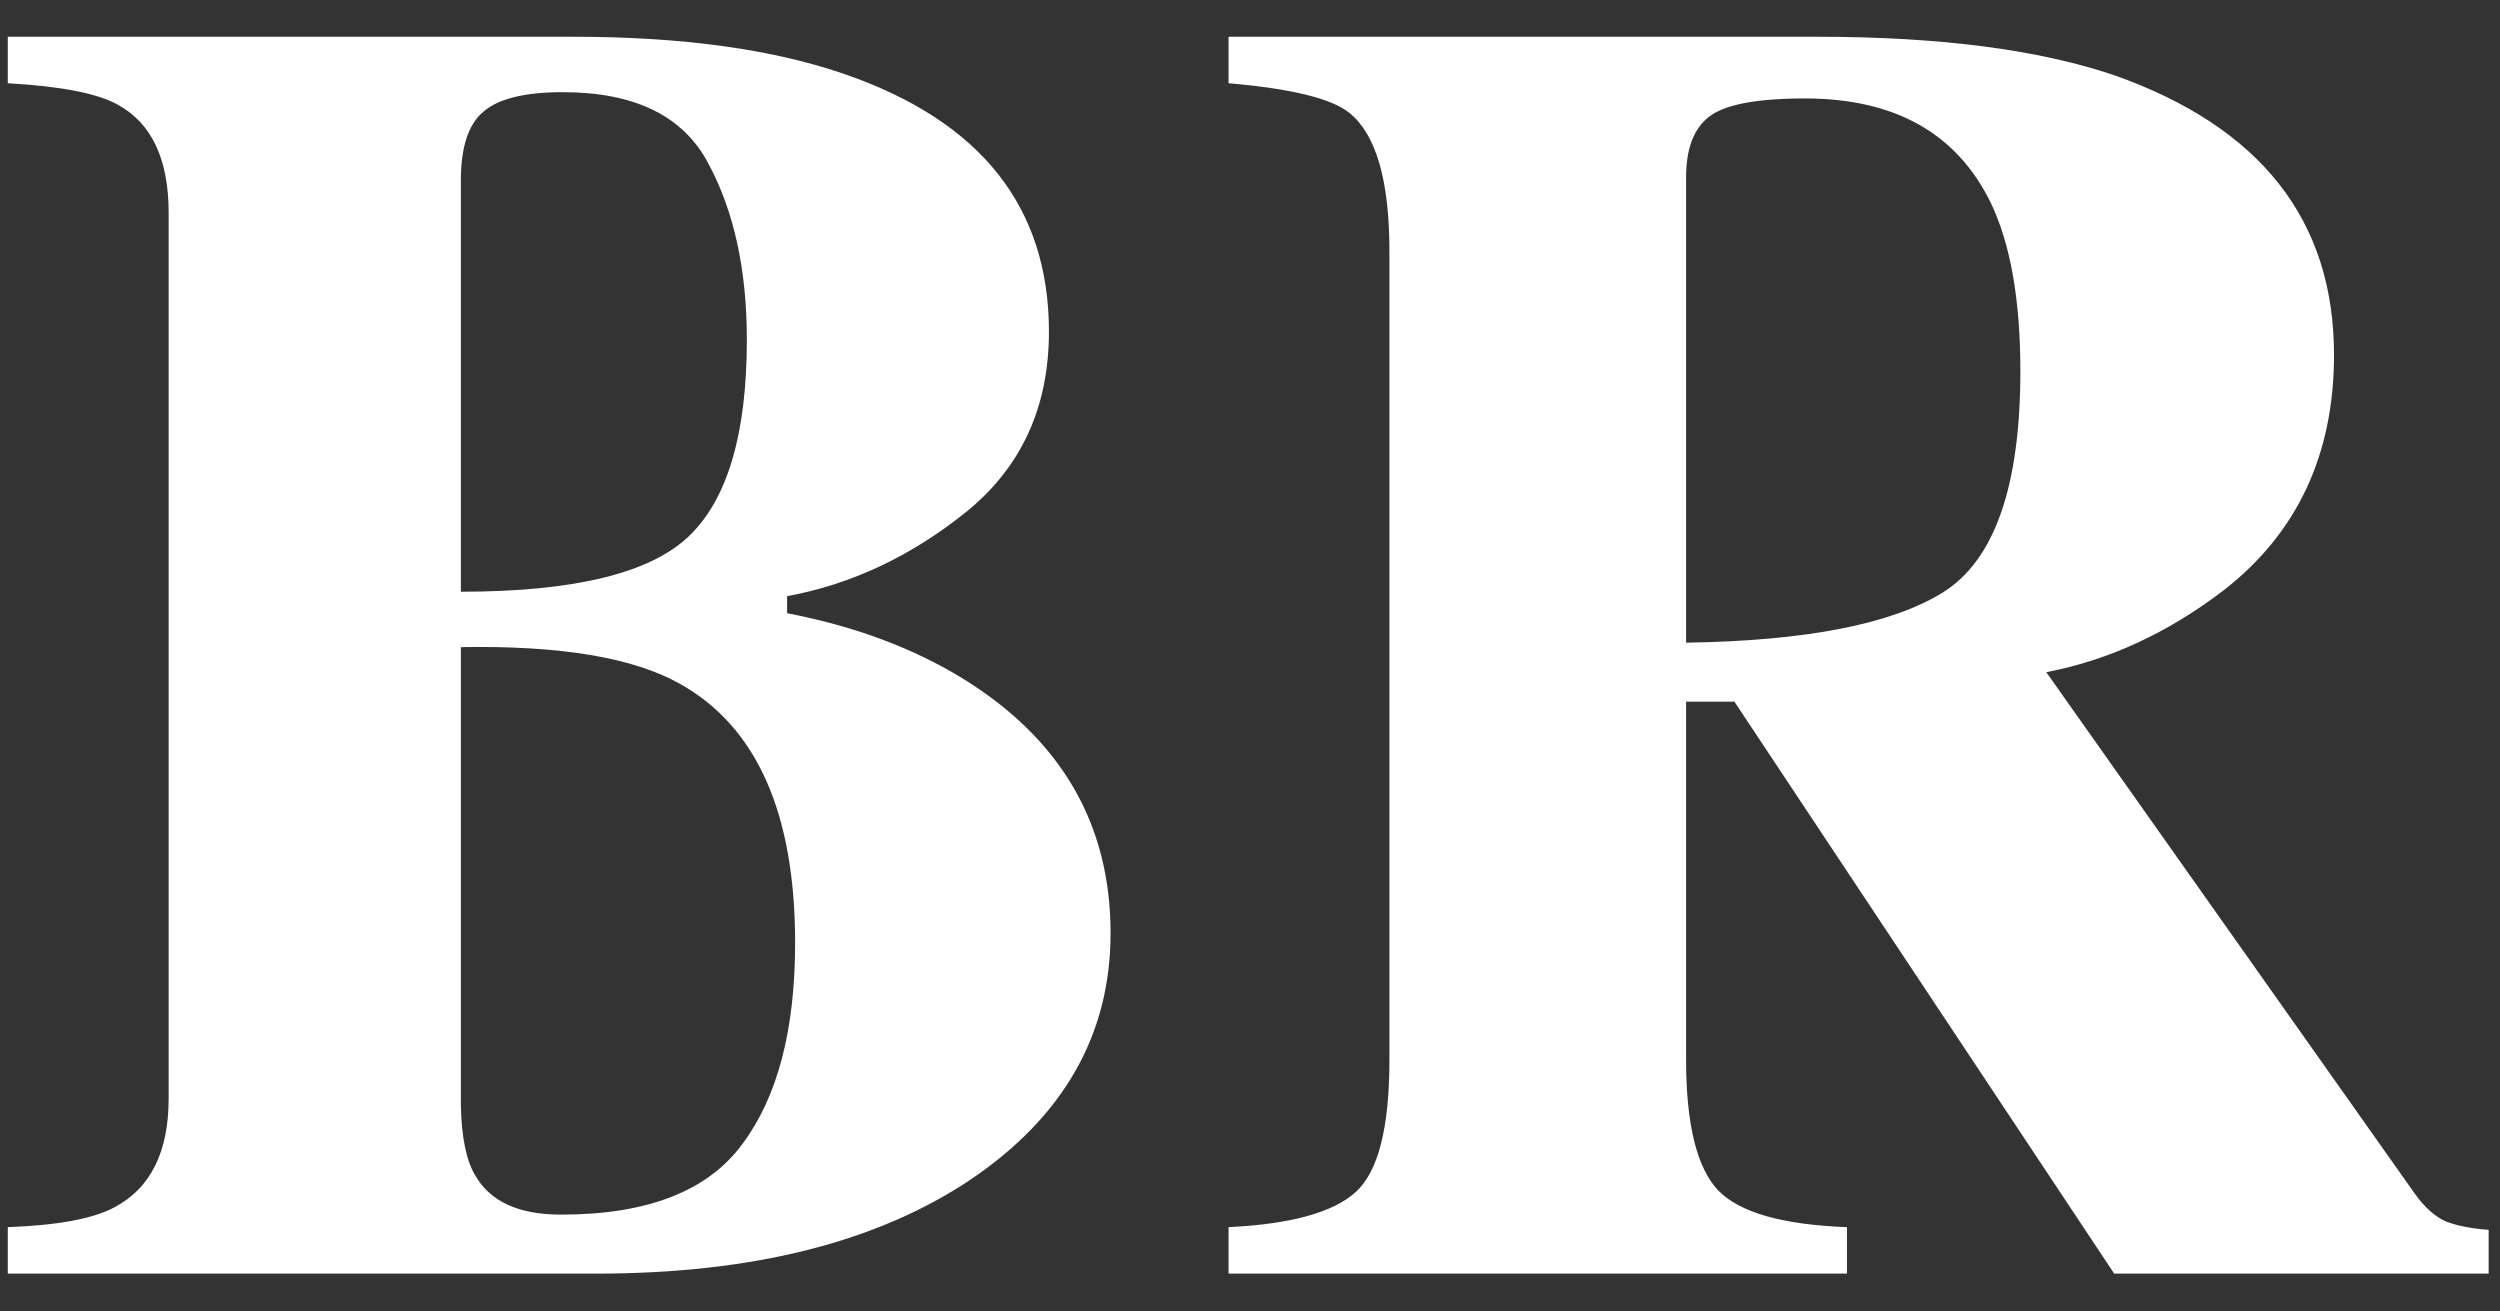 <svg width="61" height="32" viewBox="0 0 61 32" fill="none" xmlns="http://www.w3.org/2000/svg">
<rect x="0" y="0" width="61" height="32" fill="#333333" stroke="none"/>
<path d="M0.19 29.942C1.397 29.899 2.262 29.739 2.785 29.462C3.672 28.997 4.115 28.111 4.115 26.802V5.193C4.115 3.884 3.701 3.005 2.872 2.554C2.378 2.278 1.484 2.104 0.19 2.031V0.897H13.993C16.653 0.897 18.863 1.202 20.622 1.813C23.936 2.961 25.594 5.055 25.594 8.093C25.594 9.939 24.918 11.407 23.566 12.498C22.228 13.573 20.775 14.257 19.205 14.547V14.962C20.862 15.281 22.301 15.819 23.522 16.575C25.906 18.058 27.098 20.122 27.098 22.768C27.098 25.239 25.957 27.246 23.675 28.787C21.392 30.313 18.354 31.076 14.56 31.076H0.19V29.942ZM11.245 14.438C14.008 14.438 15.861 13.988 16.806 13.086C17.751 12.185 18.223 10.586 18.223 8.289C18.223 6.588 17.911 5.156 17.286 3.993C16.675 2.83 15.49 2.249 13.731 2.249C12.801 2.249 12.154 2.409 11.791 2.729C11.427 3.034 11.245 3.594 11.245 4.408V14.438ZM11.245 26.955C11.26 27.74 11.376 28.314 11.594 28.677C11.958 29.317 12.656 29.637 13.688 29.637C15.796 29.637 17.271 29.063 18.114 27.914C18.972 26.766 19.401 25.131 19.401 23.008C19.401 19.839 18.463 17.731 16.588 16.684C15.454 16.045 13.673 15.747 11.245 15.79V26.955ZM29.977 29.942C31.488 29.87 32.521 29.586 33.073 29.092C33.626 28.598 33.902 27.522 33.902 25.865V6.13C33.902 4.4 33.575 3.274 32.92 2.75C32.484 2.402 31.503 2.162 29.977 2.031V0.897H44.347C47.327 0.897 49.74 1.21 51.586 1.835C55.162 3.099 56.95 5.374 56.95 8.66C56.95 11.088 56.056 12.999 54.268 14.395C52.902 15.441 51.455 16.11 49.929 16.401L58.913 29.114C59.16 29.462 59.422 29.695 59.698 29.811C59.974 29.913 60.316 29.979 60.723 30.008V31.076H51.586L42.319 17.12H41.141V25.865C41.141 27.435 41.403 28.496 41.926 29.048C42.45 29.586 43.496 29.884 45.066 29.942V31.076H29.977V29.942ZM41.141 15.681C44.063 15.638 46.149 15.231 47.4 14.46C48.664 13.675 49.297 11.873 49.297 9.052C49.297 7.322 49.057 5.956 48.577 4.953C47.748 3.252 46.236 2.402 44.041 2.402C42.849 2.402 42.064 2.554 41.686 2.86C41.323 3.15 41.141 3.637 41.141 4.321V15.681Z" fill="white"/>
</svg>
